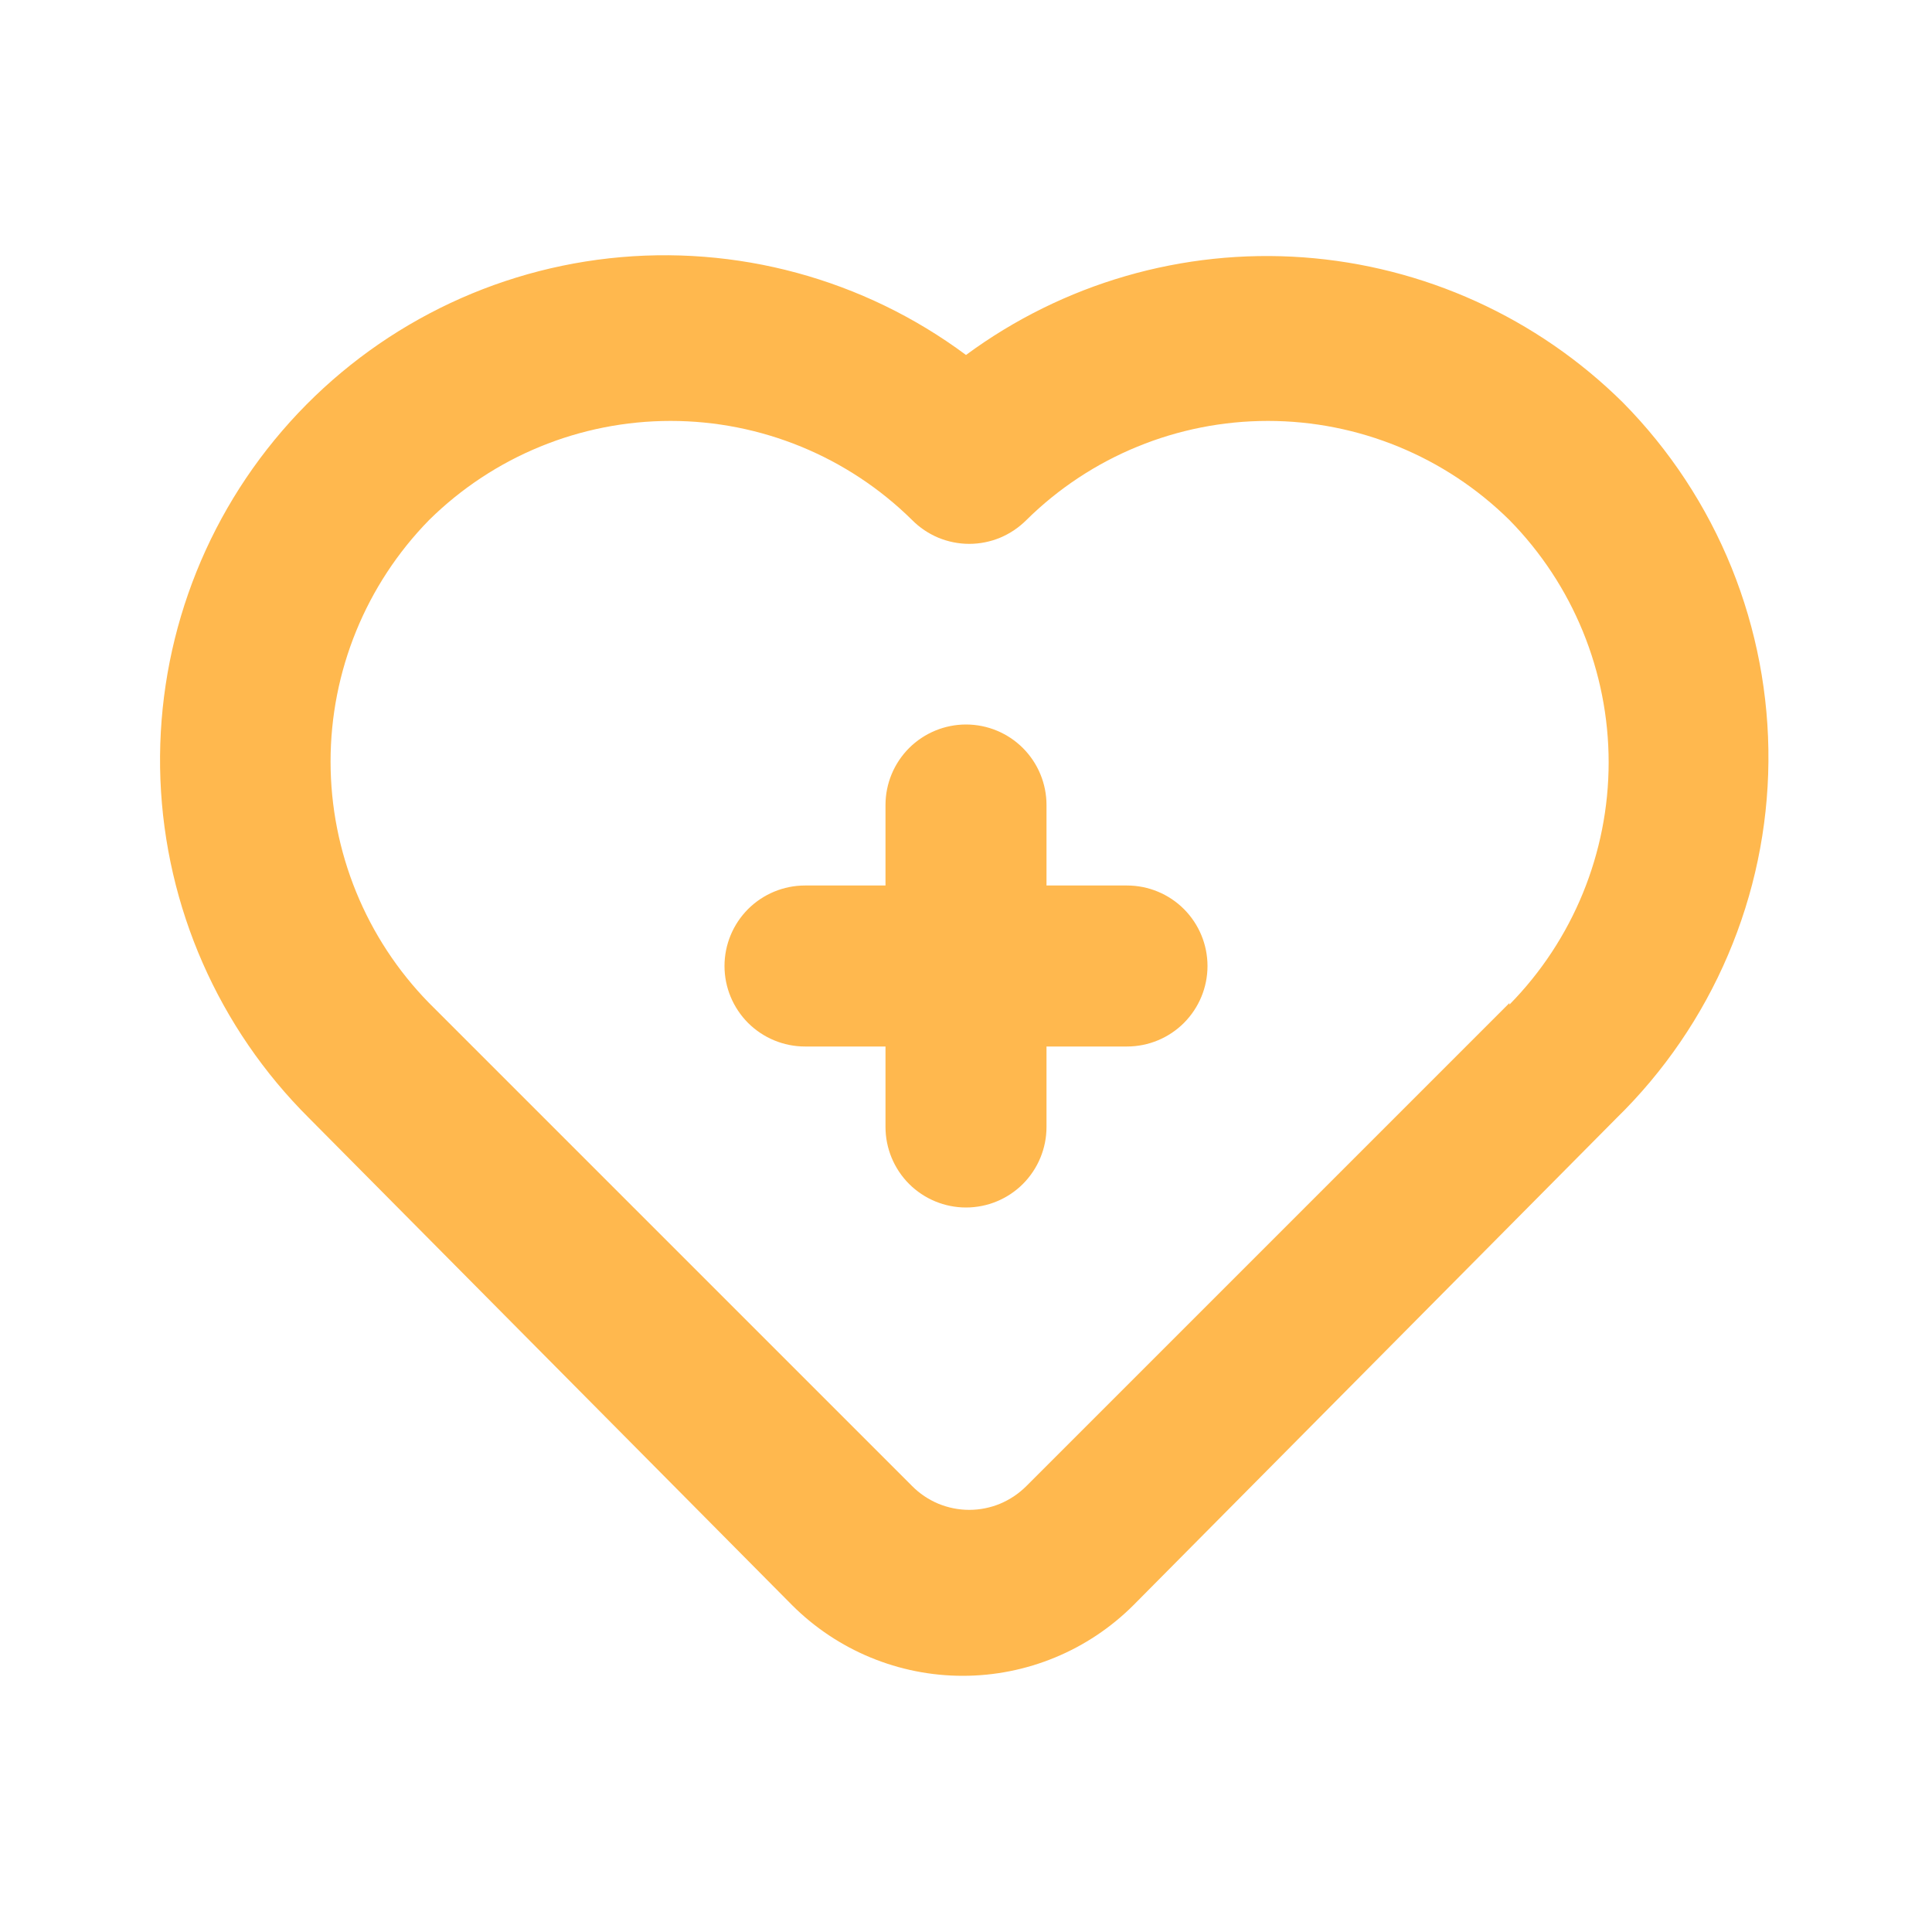<svg width="30" height="30" viewBox="0 0 30 30" fill="none" xmlns="http://www.w3.org/2000/svg">
<path d="M17.5 13.75H16.25V12.5C16.25 12.168 16.118 11.851 15.884 11.616C15.65 11.382 15.332 11.25 15 11.25C14.669 11.25 14.351 11.382 14.116 11.616C13.882 11.851 13.75 12.168 13.75 12.5V13.75H12.5C12.169 13.75 11.851 13.882 11.616 14.116C11.382 14.351 11.25 14.668 11.25 15C11.25 15.332 11.382 15.649 11.616 15.884C11.851 16.118 12.169 16.25 12.5 16.25H13.75V17.5C13.75 17.831 13.882 18.149 14.116 18.384C14.351 18.618 14.669 18.75 15 18.75C15.332 18.75 15.65 18.618 15.884 18.384C16.118 18.149 16.25 17.831 16.25 17.5V16.25H17.5C17.832 16.25 18.15 16.118 18.384 15.884C18.618 15.649 18.75 15.332 18.75 15C18.75 14.668 18.618 14.351 18.384 14.116C18.15 13.882 17.832 13.75 17.5 13.75ZM25.2 6.25C23.867 4.931 22.107 4.132 20.236 3.996C18.366 3.861 16.509 4.399 15 5.512C13.41 4.33 11.43 3.793 9.46 4.011C7.49 4.229 5.676 5.186 4.383 6.688C3.089 8.19 2.414 10.127 2.491 12.107C2.569 14.088 3.394 15.966 4.8 17.363L12.3 24.925C13.003 25.627 13.956 26.022 14.95 26.022C15.944 26.022 16.897 25.627 17.6 24.925L25.1 17.363C25.839 16.641 26.427 15.78 26.832 14.83C27.238 13.88 27.451 12.86 27.46 11.827C27.469 10.794 27.274 9.77 26.887 8.813C26.499 7.856 25.926 6.985 25.2 6.25V6.25ZM23.438 15.575L15.938 23.075C15.821 23.192 15.683 23.285 15.531 23.349C15.379 23.412 15.215 23.445 15.05 23.445C14.885 23.445 14.722 23.412 14.569 23.349C14.417 23.285 14.279 23.192 14.163 23.075L6.663 15.575C5.682 14.573 5.133 13.227 5.133 11.825C5.133 10.423 5.682 9.077 6.663 8.075C7.662 7.089 9.009 6.536 10.413 6.536C11.816 6.536 13.164 7.089 14.163 8.075C14.279 8.192 14.417 8.285 14.569 8.349C14.722 8.412 14.885 8.445 15.05 8.445C15.215 8.445 15.379 8.412 15.531 8.349C15.683 8.285 15.821 8.192 15.938 8.075C16.936 7.089 18.284 6.536 19.688 6.536C21.091 6.536 22.439 7.089 23.438 8.075C24.425 9.078 24.979 10.43 24.979 11.838C24.979 13.245 24.425 14.597 23.438 15.6V15.575Z" fill="#FFB84E"/>
</svg>
